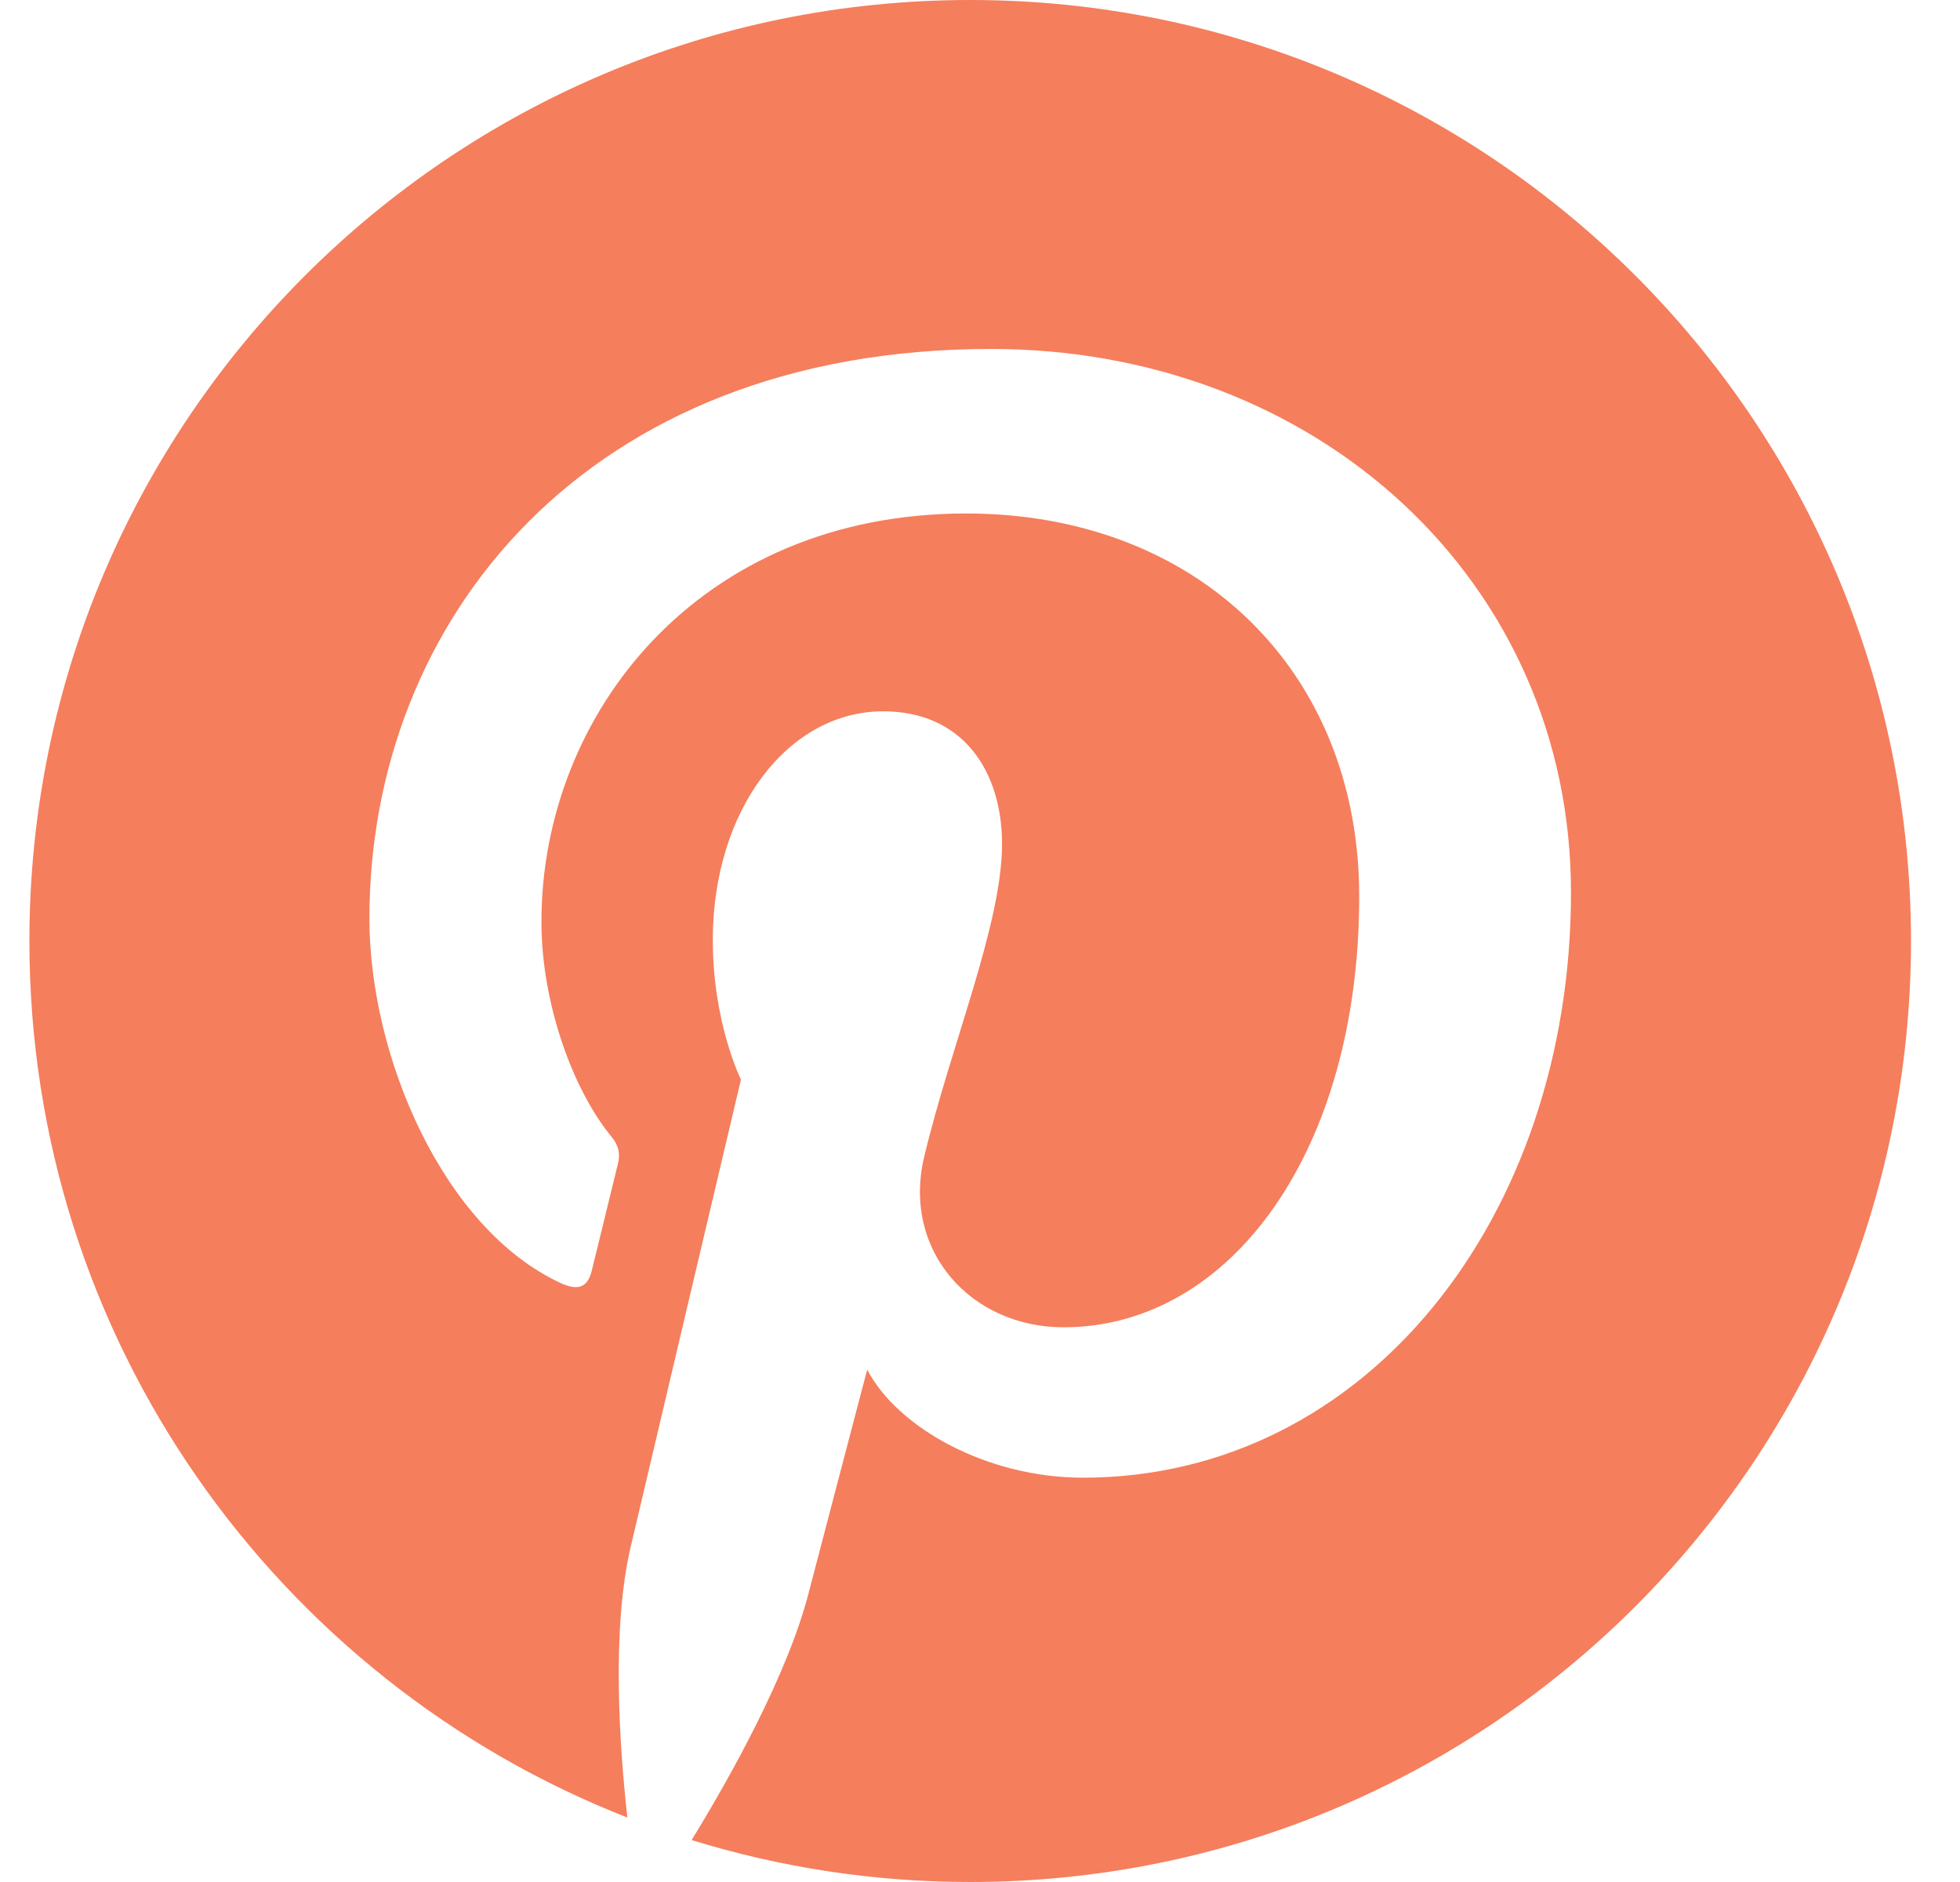 <svg width="25" height="24" viewBox="0 0 25 24" fill="none" xmlns="http://www.w3.org/2000/svg">
<path fill-rule="evenodd" clip-rule="evenodd" d="M12.375 0C5.748 0 0.375 5.373 0.375 12C0.375 17.084 3.538 21.43 8.002 23.178C7.897 22.229 7.802 20.769 8.043 19.732C8.262 18.796 9.451 13.767 9.451 13.767C9.451 13.767 9.092 13.049 9.092 11.986C9.092 10.317 10.059 9.071 11.263 9.071C12.287 9.071 12.781 9.84 12.781 10.762C12.781 11.791 12.126 13.331 11.787 14.757C11.505 15.952 12.386 16.926 13.565 16.926C15.697 16.926 17.337 14.677 17.337 11.431C17.337 8.557 15.272 6.548 12.324 6.548C8.91 6.548 6.906 9.109 6.906 11.756C6.906 12.787 7.303 13.893 7.799 14.495C7.897 14.614 7.911 14.718 7.882 14.839C7.791 15.218 7.589 16.033 7.549 16.2C7.496 16.419 7.375 16.466 7.147 16.36C5.649 15.663 4.712 13.471 4.712 11.711C4.712 7.926 7.462 4.45 12.64 4.45C16.803 4.45 20.038 7.416 20.038 11.38C20.038 15.516 17.431 18.844 13.811 18.844C12.595 18.844 11.452 18.213 11.061 17.466C11.061 17.466 10.459 19.758 10.313 20.319C10.043 21.361 9.311 22.668 8.822 23.465C9.945 23.812 11.138 24 12.375 24C19.002 24 24.375 18.627 24.375 12C24.375 5.373 19.002 0 12.375 0Z" fill="#F57E5D"/>
</svg>
